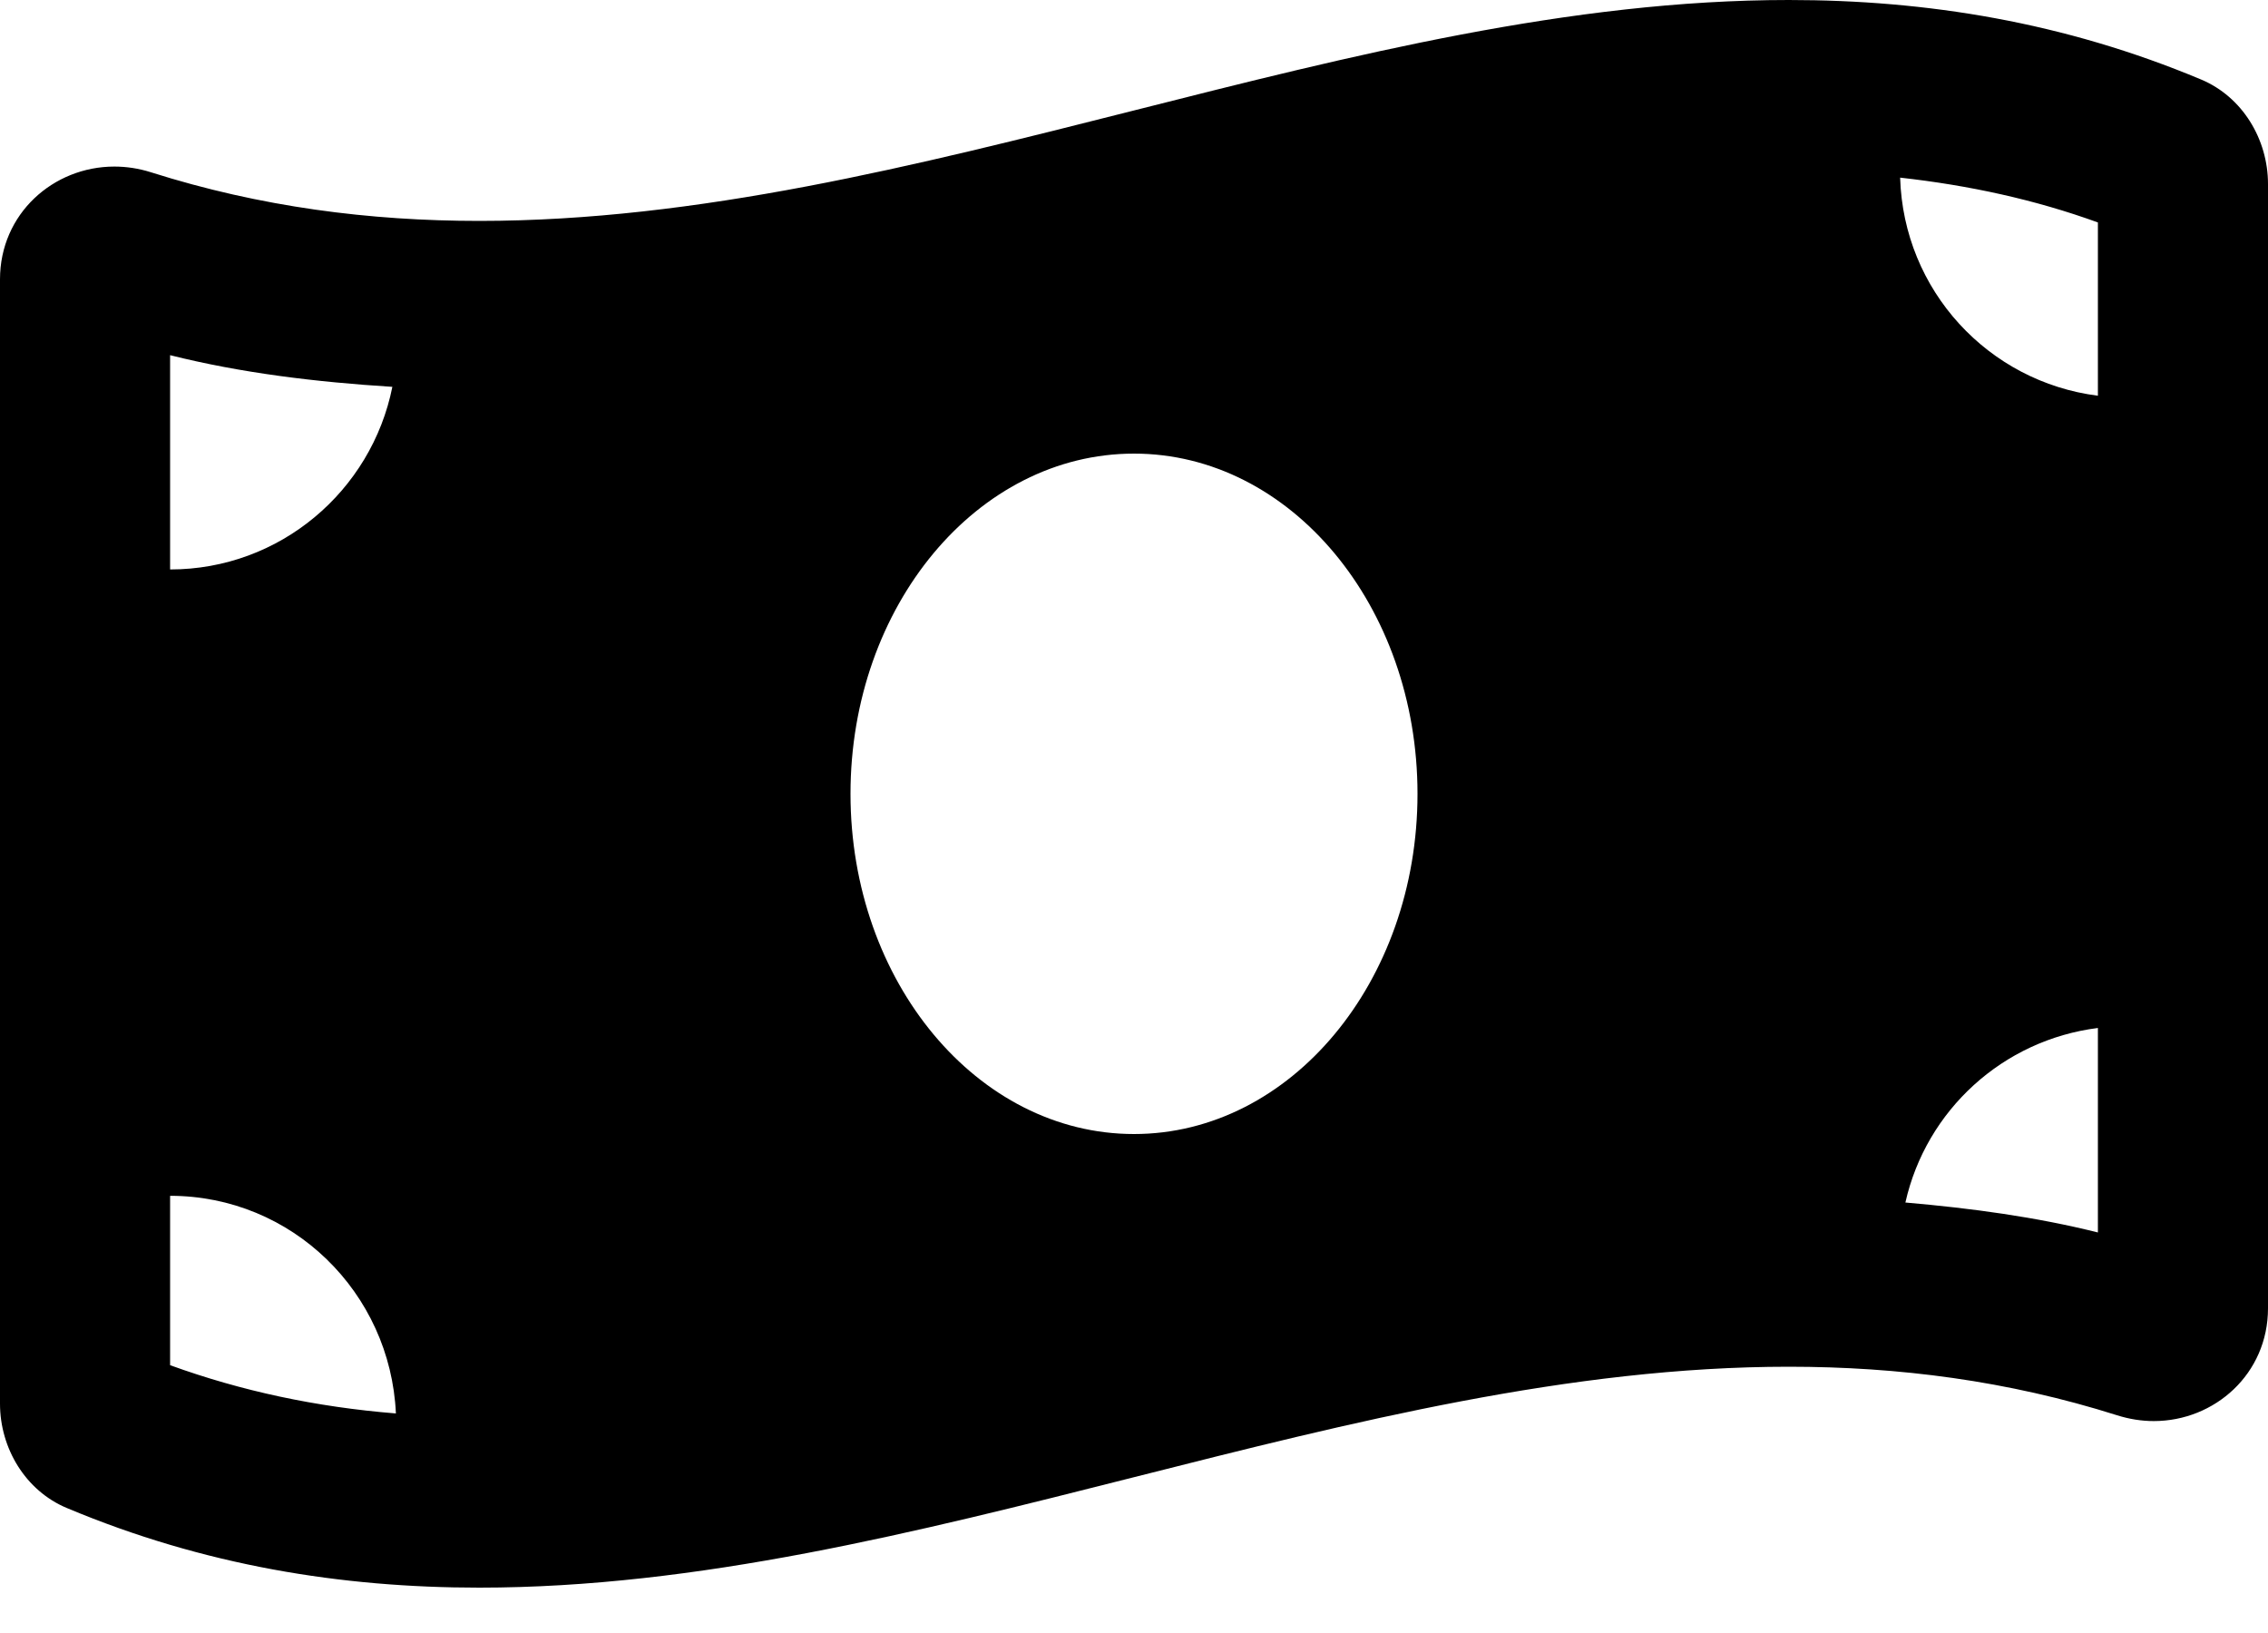 <svg width="25" height="18" viewBox="0 0 25 18" fill="none" xmlns="http://www.w3.org/2000/svg">
<path d="M24.264 0.877C22.749 0.242 21.232 4.69827e-08 19.717 4.69827e-08C14.905 -0 10.095 2.435 5.283 2.435C4.077 2.435 2.871 2.282 1.664 1.899C1.529 1.856 1.393 1.836 1.26 1.836C0.588 1.836 0 2.356 0 3.079V15.472C0 15.965 0.282 16.432 0.736 16.622C2.251 17.258 3.768 17.5 5.283 17.5C10.095 17.5 14.906 15.065 19.717 15.065C20.924 15.065 22.13 15.218 23.336 15.6C23.472 15.643 23.608 15.664 23.741 15.664C24.413 15.664 25 15.143 25 14.421V2.029C25 1.535 24.718 1.068 24.264 0.877ZM1.875 3.915C2.661 4.112 3.481 4.211 4.325 4.264C4.095 5.412 3.086 6.277 1.875 6.277V3.915ZM1.875 15.048V13.181C3.218 13.181 4.304 14.246 4.364 15.58C3.484 15.509 2.661 15.333 1.875 15.048ZM12.5 12.5C10.774 12.5 9.375 10.821 9.375 8.75C9.375 6.679 10.774 5 12.5 5C14.226 5 15.625 6.679 15.625 8.75C15.625 10.822 14.225 12.5 12.5 12.5ZM23.125 13.585C22.441 13.414 21.73 13.318 21.003 13.255C21.232 12.237 22.077 11.463 23.125 11.331V13.585ZM23.125 4.362C21.918 4.209 20.982 3.202 20.945 1.958C21.708 2.043 22.433 2.201 23.125 2.452V4.362Z" fill="black"/>
</svg>
